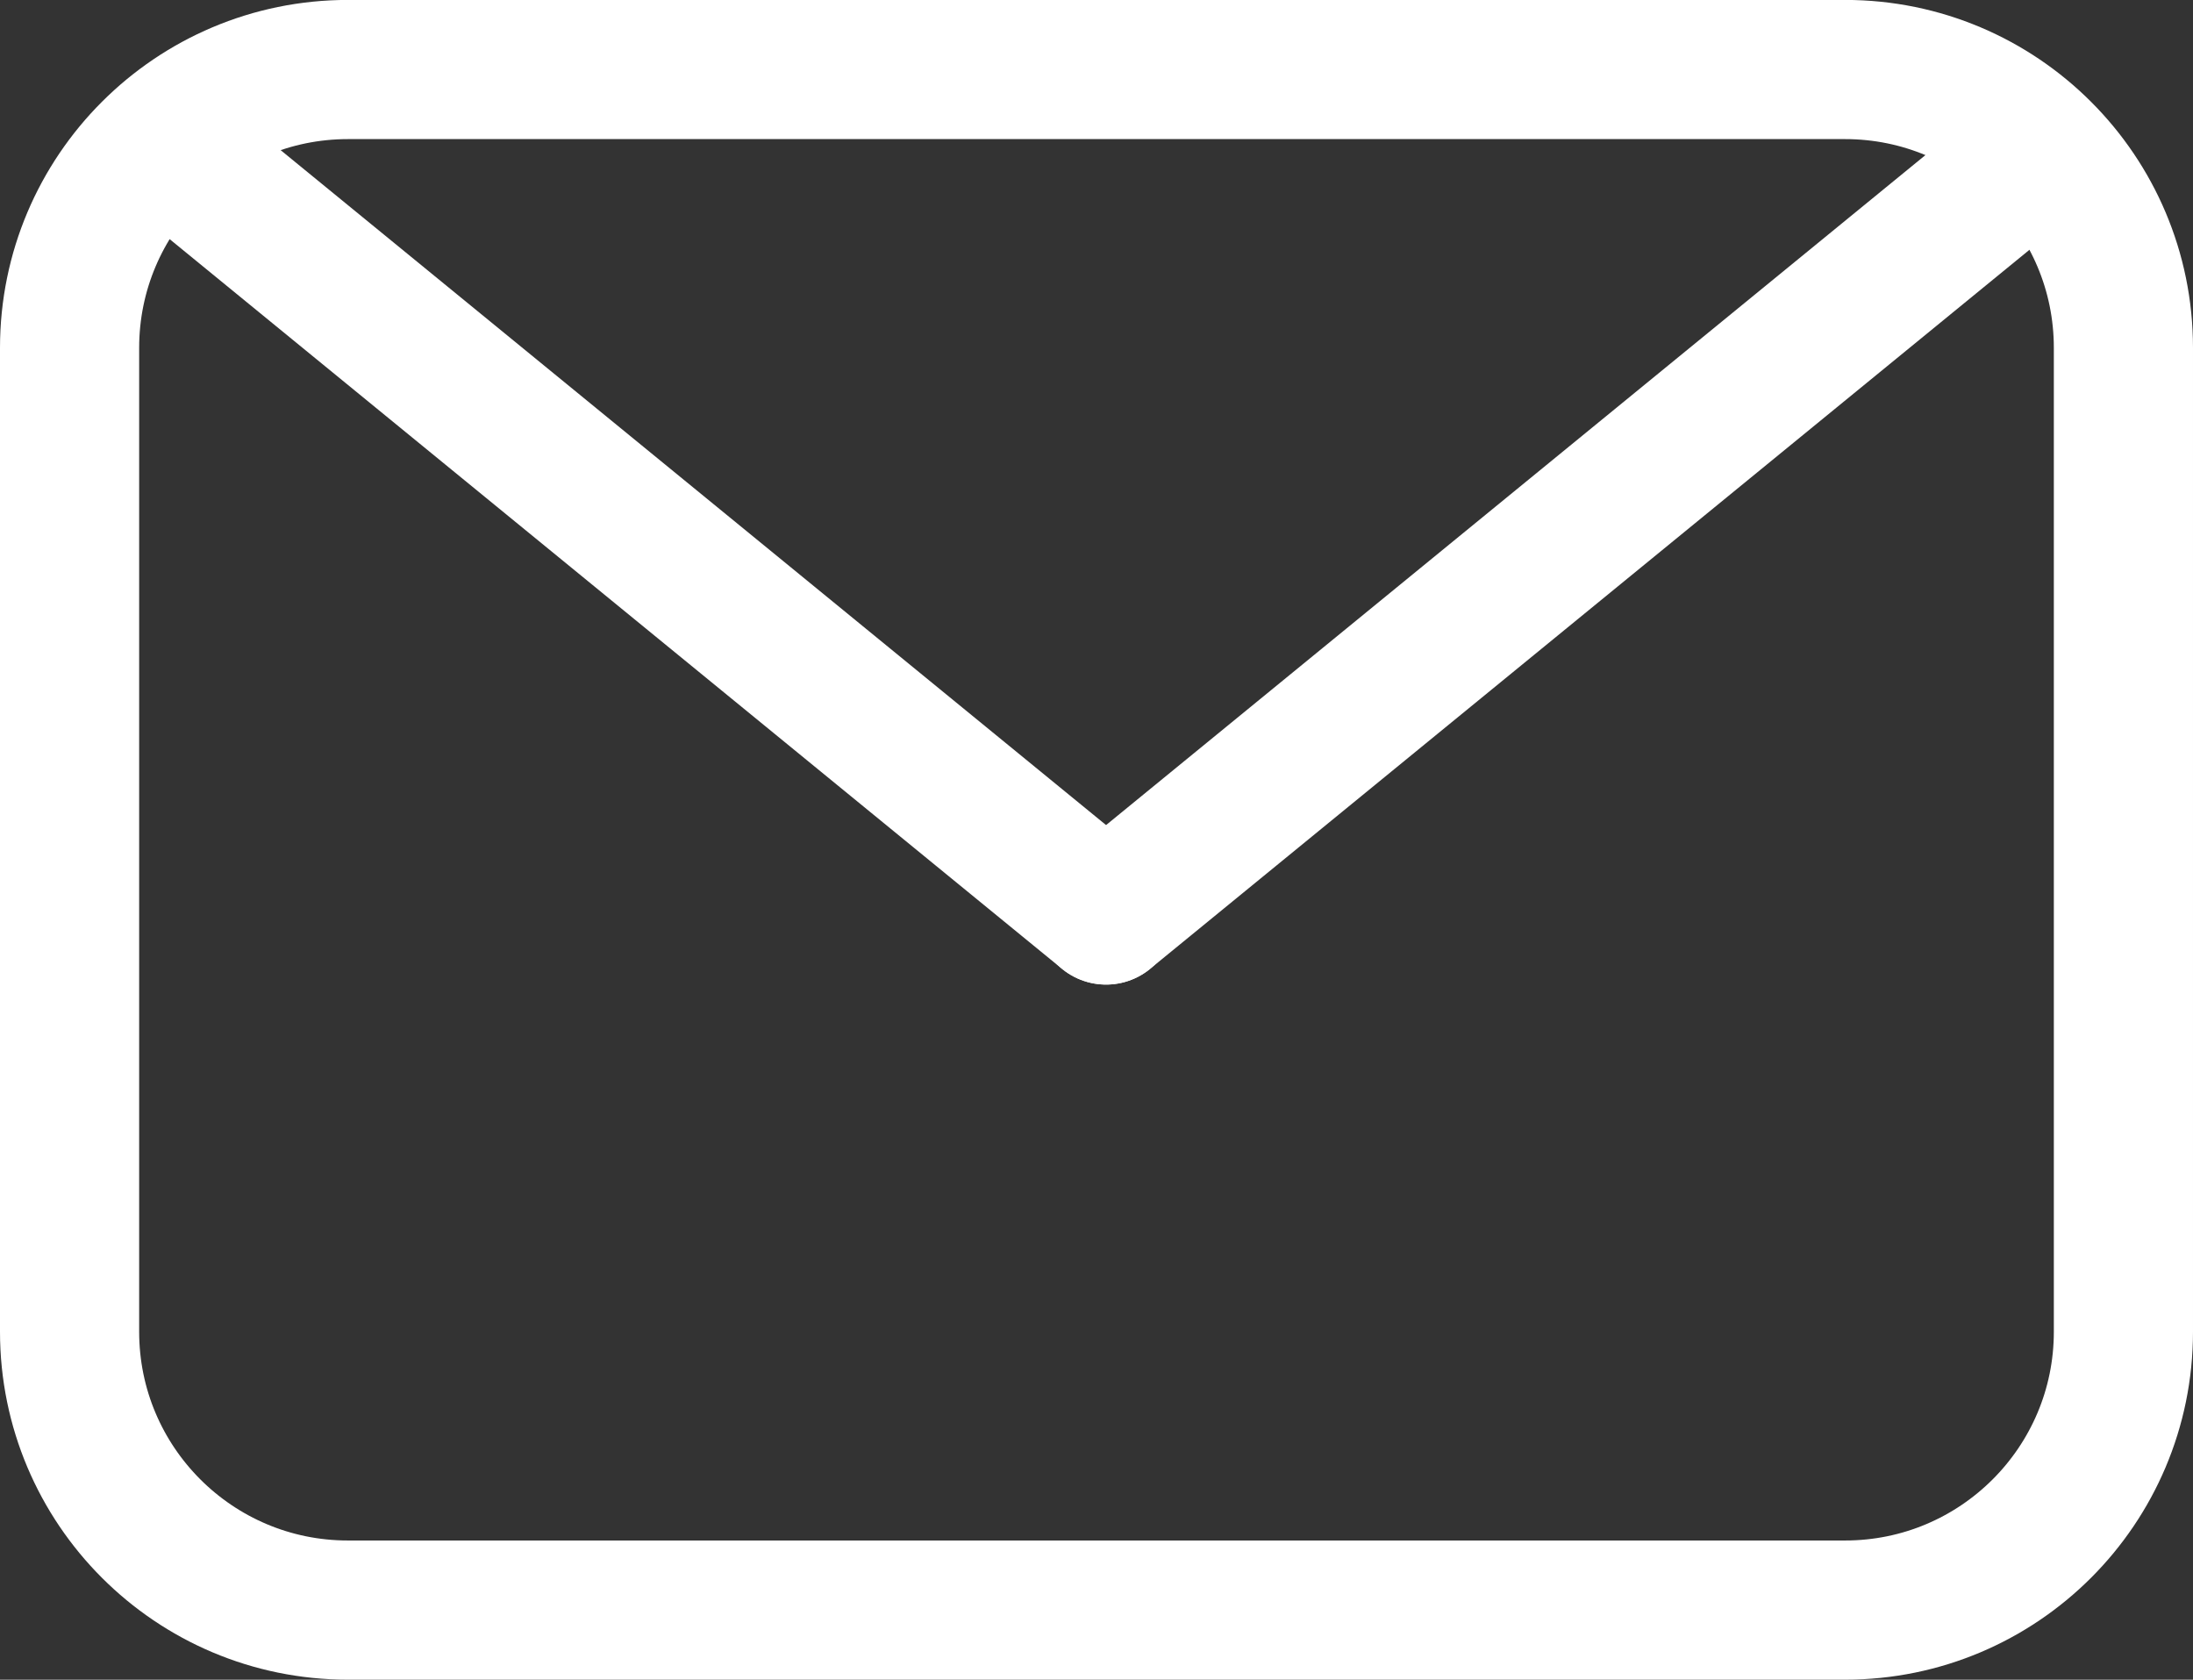 <svg version="1.1" xmlns="http://www.w3.org/2000/svg" xmlns:xlink="http://www.w3.org/1999/xlink" width="31.518" height="24.139" viewBox="0,0,31.518,24.139"><rect x="0" y="0" width="31.518" height="24.139" fill="#333333" stroke="none"/><g transform="translate(-211.905,-147.328)"><g fill="none" stroke="#ffffff" stroke-width="2" stroke-miterlimit="10"><path d="M216.905,170.466c-2.209,0 -4,-1.791 -4,-4v-14.139c0,-2.209 1.791,-4 4,-4h21.518c2.209,0 4,1.791 4,4v14.139c0,2.209 -1.791,4 -4,4z" stroke-linecap="butt"/><path d="M214.704,149.768l13.098,10.709" stroke-linecap="round"/><path d="M240.899,149.768l-13.098,10.709" stroke-linecap="round"/></g></g></svg><!--rotationCenter:28.095409999999987:32.672290000000004-->